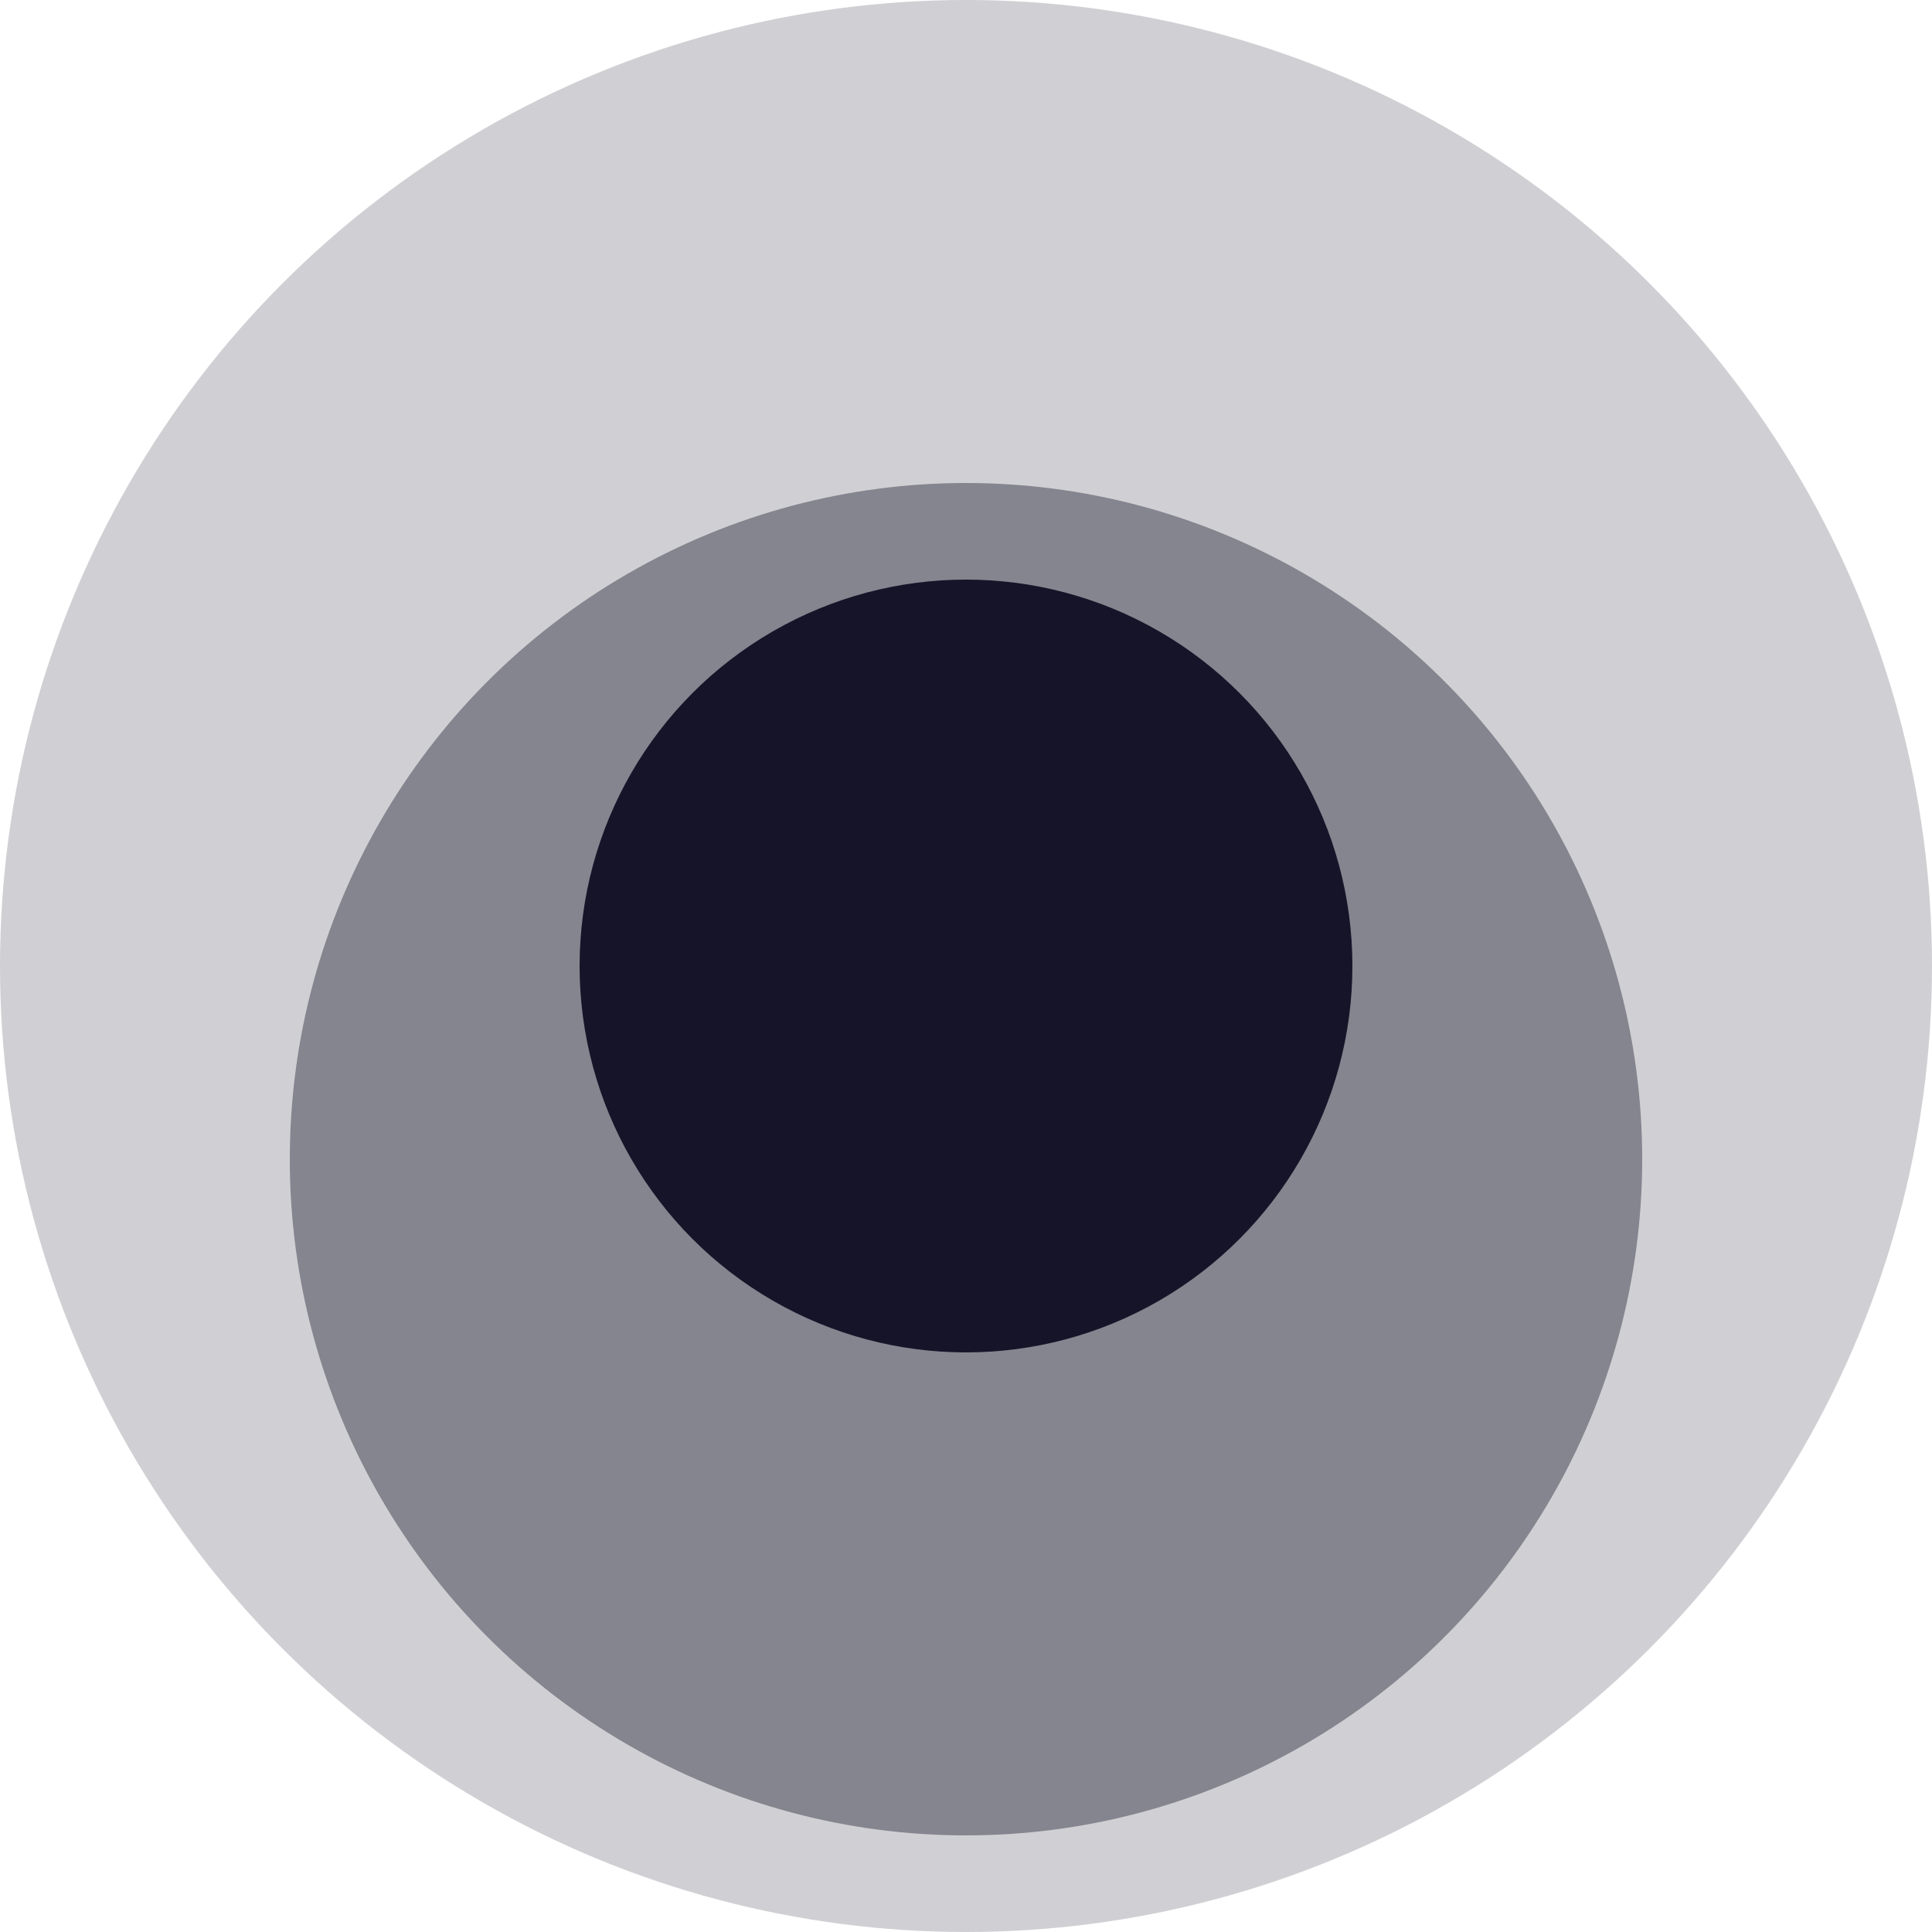 <svg width="32" height="32" viewBox="0 0 32 32" fill="none" xmlns="http://www.w3.org/2000/svg">
<g clip-path="url(#clip0_1_6212)">
<circle cx="16" cy="16" r="16" fill="#161429" fill-opacity="0.2"/>
<ellipse cx="16" cy="19.2" rx="11.2" ry="11.2" fill="#161429" fill-opacity="0.4"/>
<circle cx="16" cy="16" r="6.4" fill="#161429"/>
</g>
<defs>
<clipPath id="clip0_1_6212">
<rect width="32" height="32" fill="white"/>
</clipPath>
</defs>
</svg>
